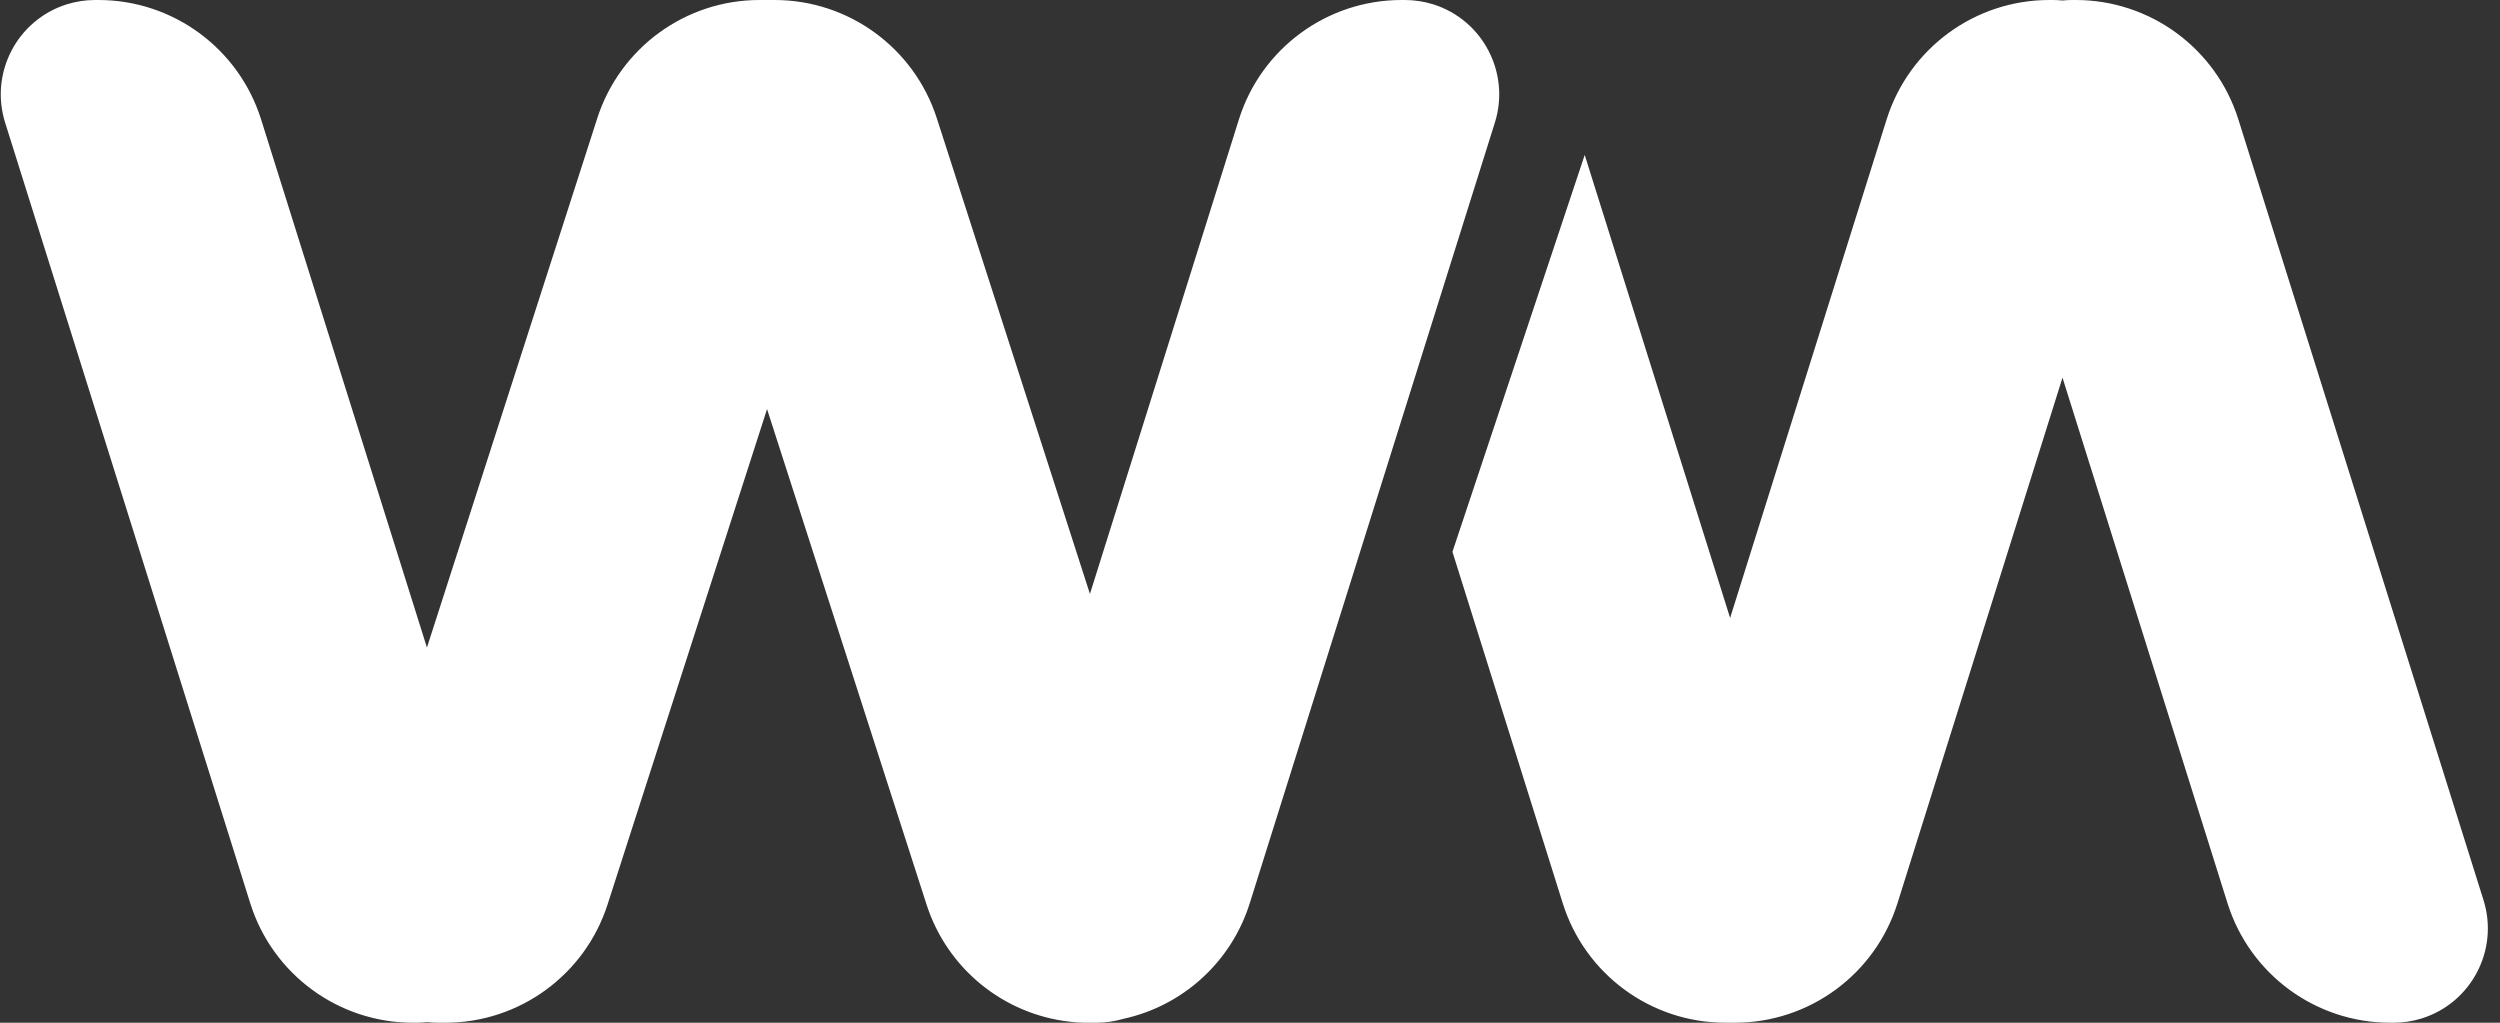 <svg xmlns="http://www.w3.org/2000/svg" xmlns:xlink="http://www.w3.org/1999/xlink" width="44" height="18" version="1.1" viewBox="0 0 44 18"><rect x="0" y="0" width="44" height="18" fill="#333333" stroke="none"/><title>Group 2</title><desc>Created with Sketch.</desc><g id="App-Pages" fill="none" fill-rule="evenodd" stroke="none" stroke-width="1"><g id="Artboard" fill="#FFF" transform="translate(-161, -206)"><g id="Group-2" transform="translate(161, 206)"><path id="Combined-Shape" d="M13.5,0 L13.5,0 L13.632,0 C14.935,-2.39301567e-16 16.088,0.841 16.488,2.081 L19.183,10.453 L21.805,2.101 C22.198,0.851 23.357,2.92150808e-16 24.668,0 L24.726,0 C24.895,3.0984961e-17 25.063,0.026 25.224,0.076 C26.098,0.351 26.584,1.283 26.31,2.157 L21.995,15.899 C21.667,16.942 20.806,17.707 19.769,17.932 C19.615,17.977 19.455,18 19.294,18 L19.162,18 C19.157,18 19.152,18 19.147,18 C19.142,18 19.137,18 19.132,18 L19.074,18 C18.989,18 18.904,17.993 18.82,17.981 C17.661,17.848 16.671,17.049 16.307,15.919 L13.5,7.2 L10.693,15.919 C10.294,17.159 9.14,18 7.838,18 L7.706,18 C7.642,18 7.578,17.996 7.515,17.989 C7.453,17.996 7.389,18 7.326,18 L7.268,18 C5.957,18 4.798,17.149 4.405,15.899 L0.09,2.157 C-0.184,1.283 0.302,0.351 1.176,0.076 C1.337,0.026 1.505,3.0984961e-17 1.674,0 L1.732,0 C3.043,-2.40756244e-16 4.202,0.851 4.595,2.101 L7.514,11.397 L10.512,2.081 C10.912,0.841 12.065,-2.39301567e-16 13.368,0 L13.5,0 L13.5,0 Z M36.3,6.647 L33.395,15.899 C33.002,17.149 31.843,18 30.532,18 L30.474,18 C30.466,18 30.458,18 30.45,18 C30.442,18 30.434,18 30.426,18 L30.368,18 C29.057,18 27.898,17.149 27.505,15.899 L25.563,9.712 L27.891,2.727 L30.45,10.876 L33.205,2.101 C33.598,0.851 34.757,1.35796491e-15 36.068,0 L36.126,0 C36.184,1.06760761e-17 36.242,0.003 36.3,0.009 C36.358,0.003 36.416,1.06760761e-17 36.474,0 L36.532,0 C37.843,2.92150808e-16 39.002,0.851 39.395,2.101 L43.71,15.843 C43.984,16.717 43.498,17.649 42.624,17.924 C42.463,17.974 42.295,18 42.126,18 L42.068,18 C40.757,18 39.598,17.149 39.205,15.899 L36.3,6.647 Z"/></g></g></g></svg>